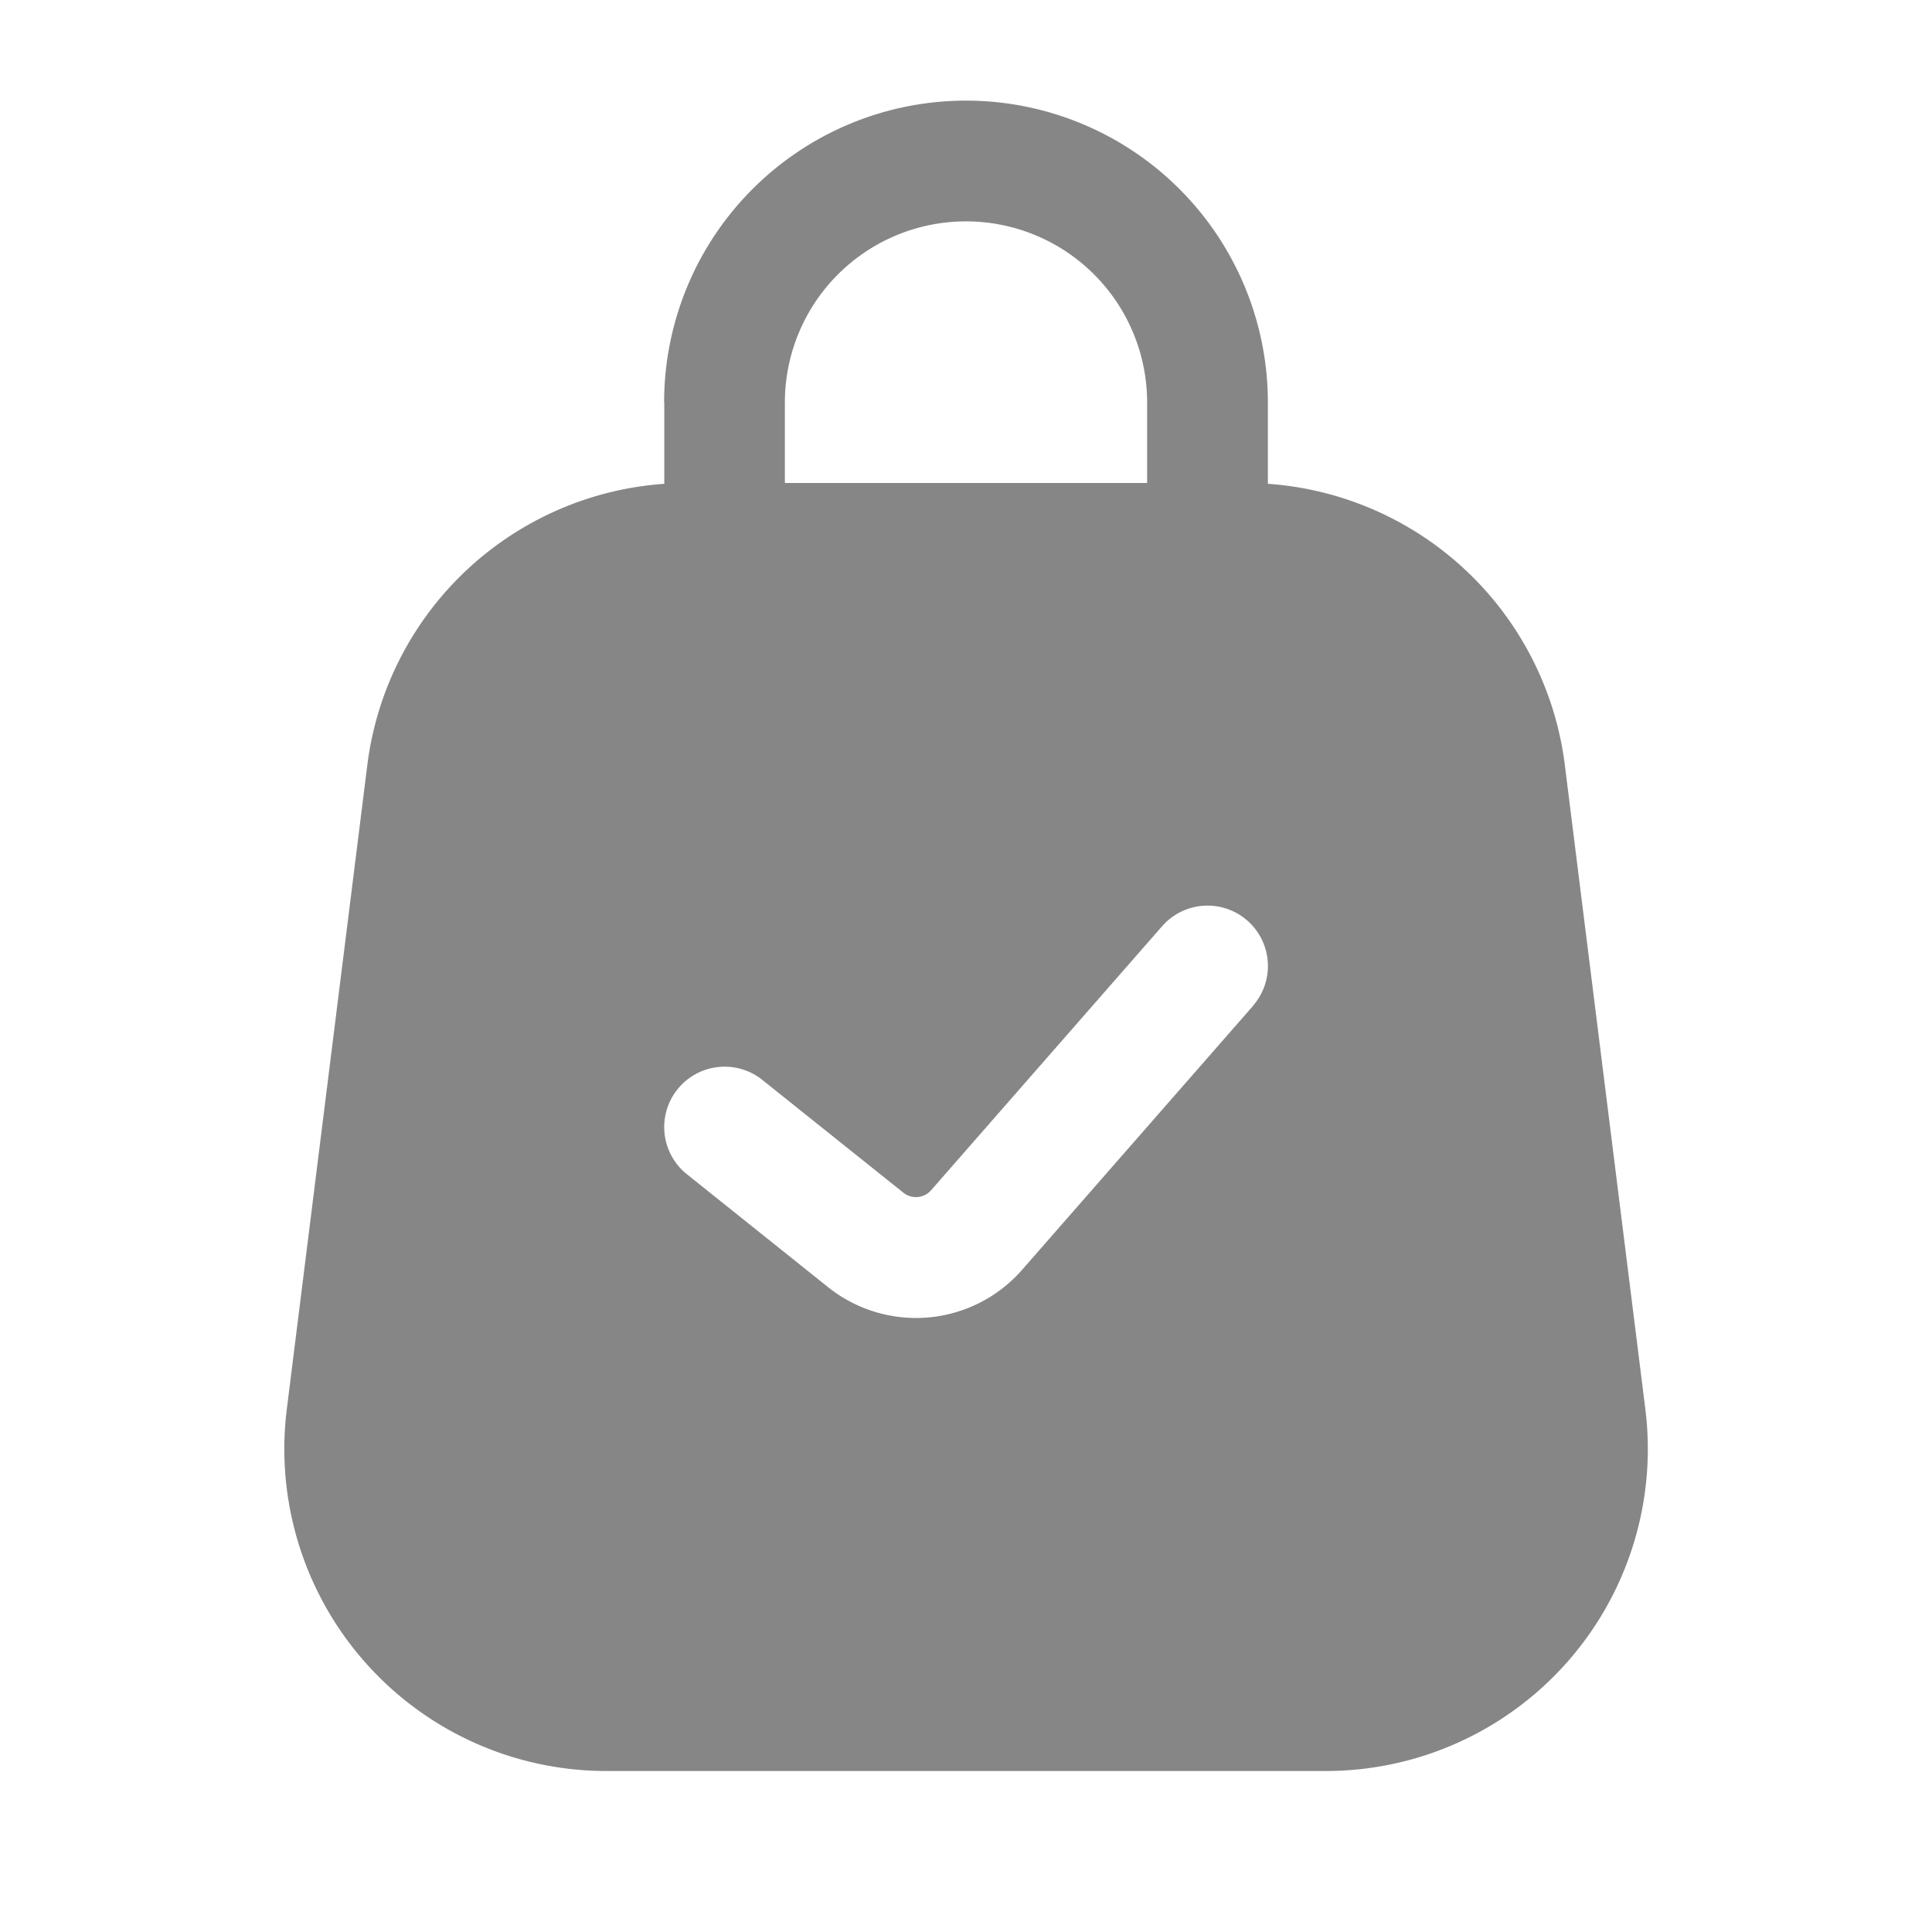 <svg width="24" height="24" fill="none" xmlns="http://www.w3.org/2000/svg">
    <path fill-rule="evenodd" clip-rule="evenodd" d="M8.25 5a3.75 3.75 0 1 1 7.5 0v1.01a4 4 0 0 1 3.689 3.494l1 8A4 4 0 0 1 16.469 22H7.533a4 4 0 0 1-3.97-4.496l1-8A4 4 0 0 1 8.252 6.01V5Zm6 0v1h-4.5V5a2.25 2.25 0 0 1 4.5 0Zm1.315 7.494a.75.75 0 0 0-1.129-.988l-2.87 3.28a.25.25 0 0 1-.344.03L9.47 13.415a.75.75 0 0 0-.937 1.172l1.753 1.402a1.75 1.75 0 0 0 2.41-.214l2.87-3.28Z" fill="#868686"/>
</svg>
